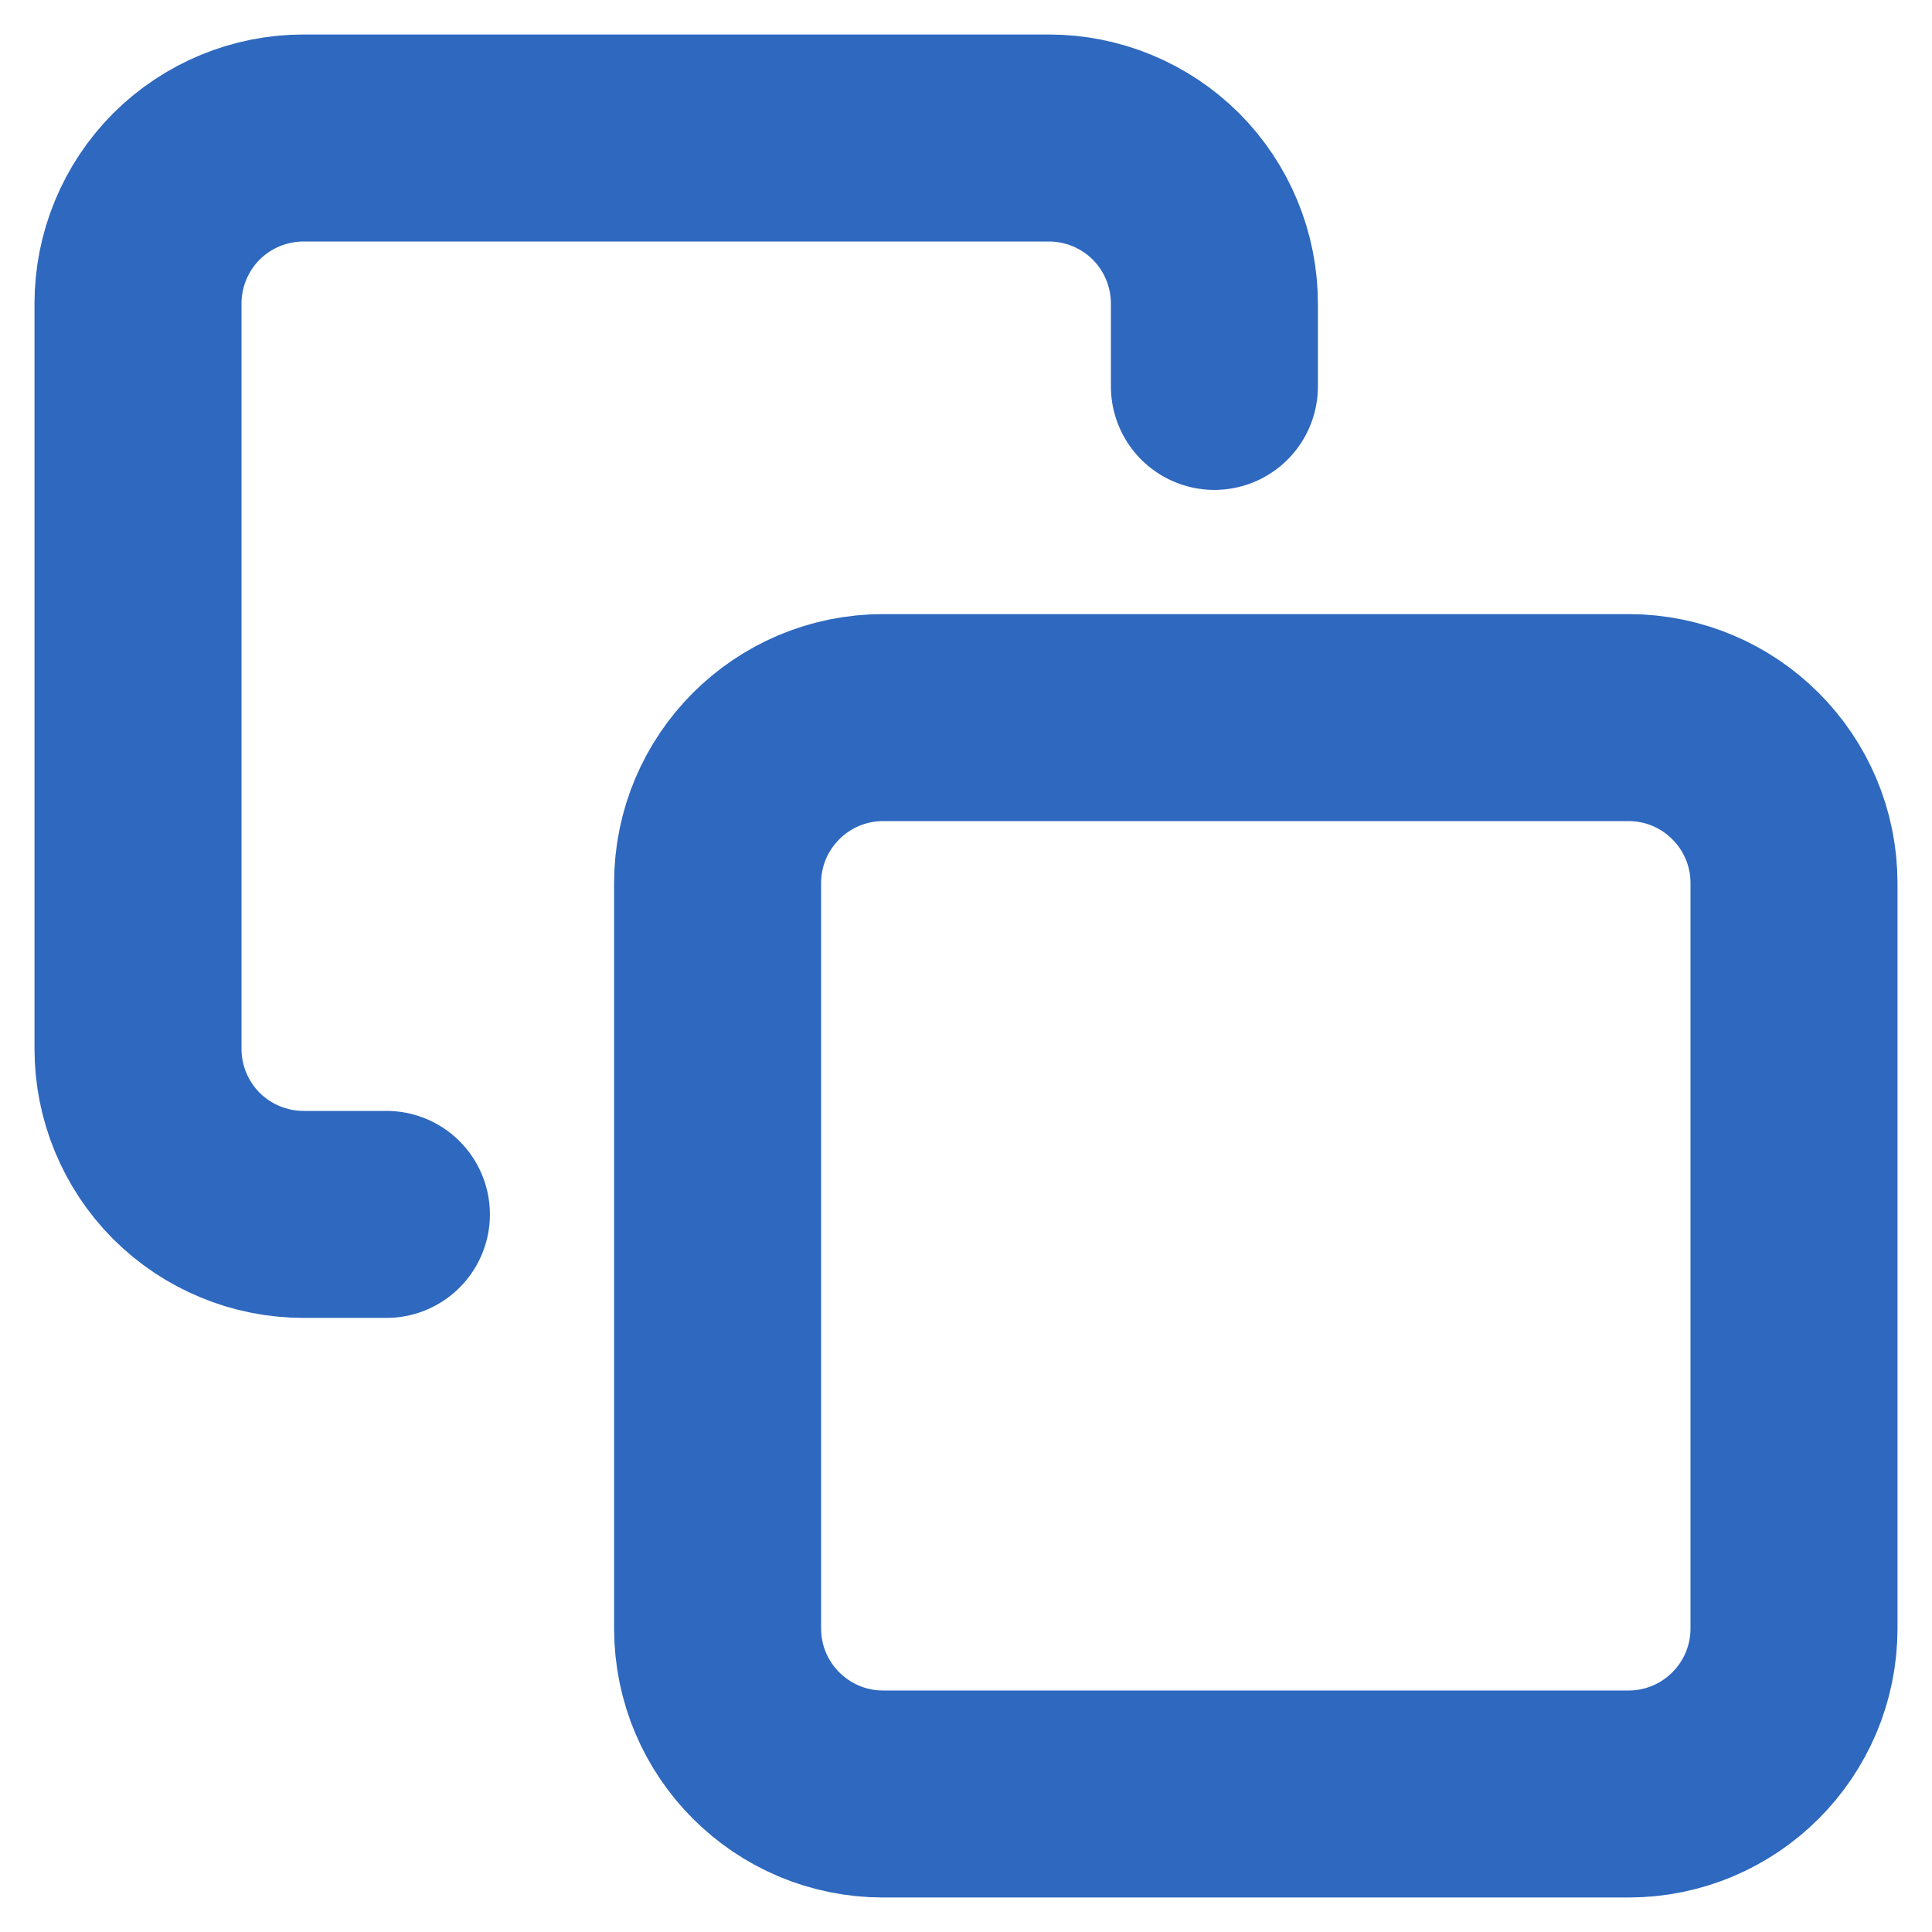 <svg width="14" height="14" viewBox="0 0 14 14" fill="none" xmlns="http://www.w3.org/2000/svg">
<path d="M11.8 5.2H6.4C5.737 5.2 5.2 5.737 5.2 6.4V11.8C5.2 12.463 5.737 13 6.4 13H11.8C12.463 13 13 12.463 13 11.8V6.4C13 5.737 12.463 5.2 11.8 5.2Z" stroke="#2E68BF" stroke-width="1.5" stroke-linecap="round" stroke-linejoin="round"/>
<path d="M2.8 8.8H2.2C1.882 8.8 1.577 8.674 1.351 8.449C1.126 8.223 1 7.918 1 7.6V2.2C1 1.882 1.126 1.577 1.351 1.351C1.577 1.126 1.882 1 2.2 1H7.6C7.918 1 8.223 1.126 8.449 1.351C8.674 1.577 8.8 1.882 8.8 2.2V2.8" stroke="#2E68BF" stroke-width="1.5" stroke-linecap="round" stroke-linejoin="round"/>
</svg>

